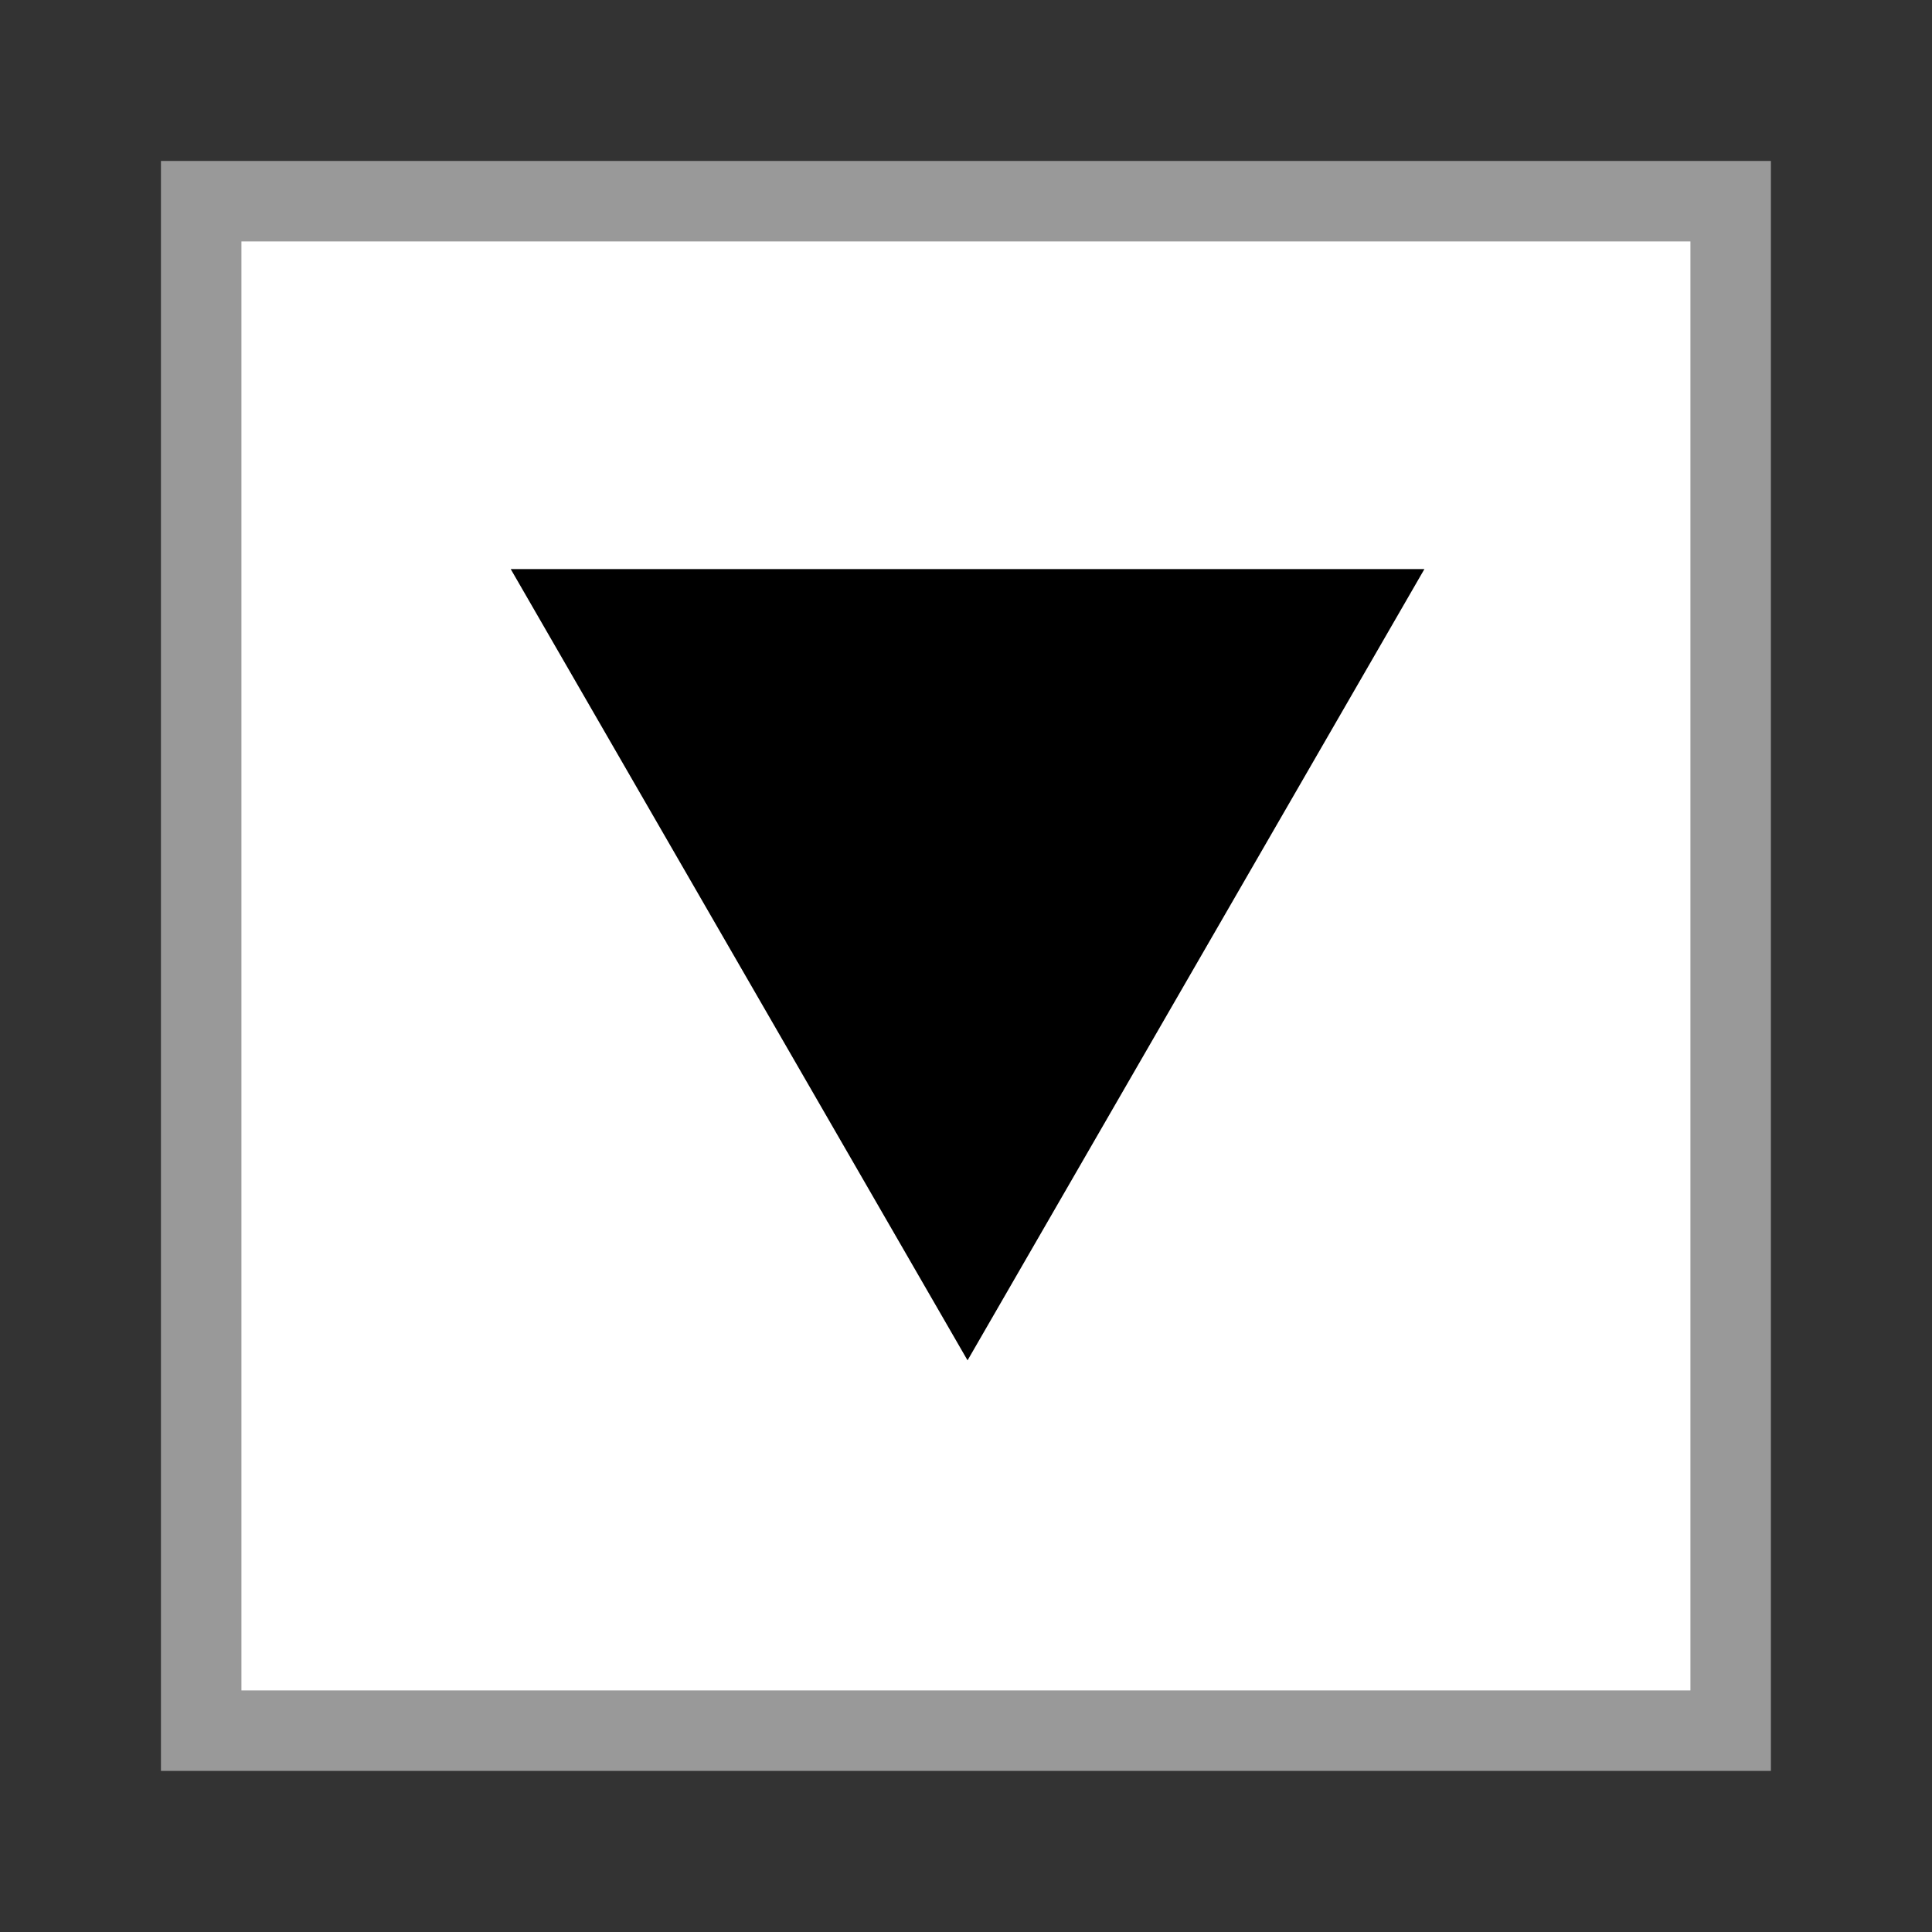 <?xml version="1.0" encoding="UTF-8" standalone="no"?>
<!-- Created with Inkscape (http://www.inkscape.org/) -->

<svg
   width="48"
   height="48"
   viewBox="0 0 12.7 12.7"
   version="1.1"
   id="svg5"
   inkscape:version="1.1.2 (0a00cf5339, 2022-02-04)"
   sodipodi:docname="min.svg"
   inkscape:export-filename="D:\Desktop\mmm.png"
   inkscape:export-xdpi="120"
   inkscape:export-ydpi="120"
   xmlns:inkscape="http://www.inkscape.org/namespaces/inkscape"
   xmlns:sodipodi="http://sodipodi.sourceforge.net/DTD/sodipodi-0.dtd"
   xmlns="http://www.w3.org/2000/svg"
   xmlns:svg="http://www.w3.org/2000/svg"
   xmlns:rdf="http://www.w3.org/1999/02/22-rdf-syntax-ns#"
   xmlns:cc="http://creativecommons.org/ns#"
   xmlns:dc="http://purl.org/dc/elements/1.1/">
  <rect x="0" y="0" width="12.7" height="12.7" fill="#333333" stroke="none"/>
  <sodipodi:namedview
     id="namedview7"
     pagecolor="#505050"
     bordercolor="#eeeeee"
     borderopacity="1"
     inkscape:pageshadow="0"
     inkscape:pageopacity="0"
     inkscape:pagecheckerboard="0"
     inkscape:document-units="mm"
     showgrid="false"
     units="px"
     inkscape:lockguides="false"
     inkscape:zoom="12.443434"
     inkscape:cx="15.871824"
     inkscape:cy="24.229646"
     inkscape:window-width="2560"
     inkscape:window-height="1368"
     inkscape:window-x="0"
     inkscape:window-y="0"
     inkscape:window-maximized="1"
     inkscape:current-layer="layer1"
     inkscape:snap-bbox="true"
     showguides="false" />
  <defs
     id="defs2">
    <marker
       inkscape:stockid="TriangleOutM"
       orient="auto"
       refY="0.0"
       refX="0.0"
       id="marker4863"
       style="overflow:visible"
       inkscape:isstock="true">
      <path
         id="path4861"
         d="M 5.77,0.0 L -2.88,5.0 L -2.88,-5.0 L 5.77,0.0 z "
         style="fill-rule:evenodd;stroke:#000000;stroke-width:1pt;stroke-opacity:1;fill:#000000;fill-opacity:1"
         transform="scale(0.4)" />
    </marker>
    <marker
       inkscape:stockid="TriangleOutM"
       orient="auto"
       refY="0.0"
       refX="0.0"
       id="TriangleOutM"
       style="overflow:visible"
       inkscape:isstock="true">
      <path
         id="path4698"
         d="M 5.77,0.0 L -2.88,5.0 L -2.88,-5.0 L 5.77,0.0 z "
         style="fill-rule:evenodd;stroke:#000000;stroke-width:1pt;stroke-opacity:1;fill:#000000;fill-opacity:1"
         transform="scale(0.4)" />
    </marker>
    <marker
       inkscape:stockid="Arrow2Mend"
       orient="auto"
       refY="0.0"
       refX="0.0"
       id="Arrow2Mend"
       style="overflow:visible;"
       inkscape:isstock="true">
      <path
         id="path4580"
         style="fill-rule:evenodd;stroke-width:0.625;stroke-linejoin:round;stroke:#000000;stroke-opacity:1;fill:#000000;fill-opacity:1"
         d="M 8.719,4.034 L -2.207,0.016 L 8.719,-4.002 C 6.973,-1.63 6.983,1.616 8.719,4.034 z "
         transform="scale(0.6) rotate(180) translate(0,0)" />
    </marker>
  </defs>
  <g
     inkscape:label="Layer 1"
     inkscape:groupmode="layer"
     id="layer1">
    <rect
       style="fill:#999999;fill-opacity:1;stroke-width:0.338"
       id="rect808-3-6-7-2"
       width="10.583"
       height="10.583"
       x="1.058"
       y="1.058" />
    <rect
       style="fill:#ffffff;fill-opacity:1;stroke-width:0.305"
       id="rect808-3-6-7"
       width="9.525"
       height="9.525"
       x="1.587"
       y="1.587" />
    <path
       sodipodi:type="star"
       style="fill:#000000"
       id="path137209"
       inkscape:flatsided="true"
       sodipodi:sides="3"
       sodipodi:cx="23.480053"
       sodipodi:cy="23.869558"
       sodipodi:r1="13.085614"
       sodipodi:r2="6.5428071"
       sodipodi:arg1="0.52359878"
       sodipodi:arg2="1.5707963"
       inkscape:rounded="0"
       inkscape:randomized="0"
       transform="matrix(0.265,0,0,-0.265,0.138,11.8)"
       inkscape:transform-center-y="0.86555854"
       d="m 34.813,30.412 -22.665,0 11.332,-19.628 z" />
  </g>
</svg>
